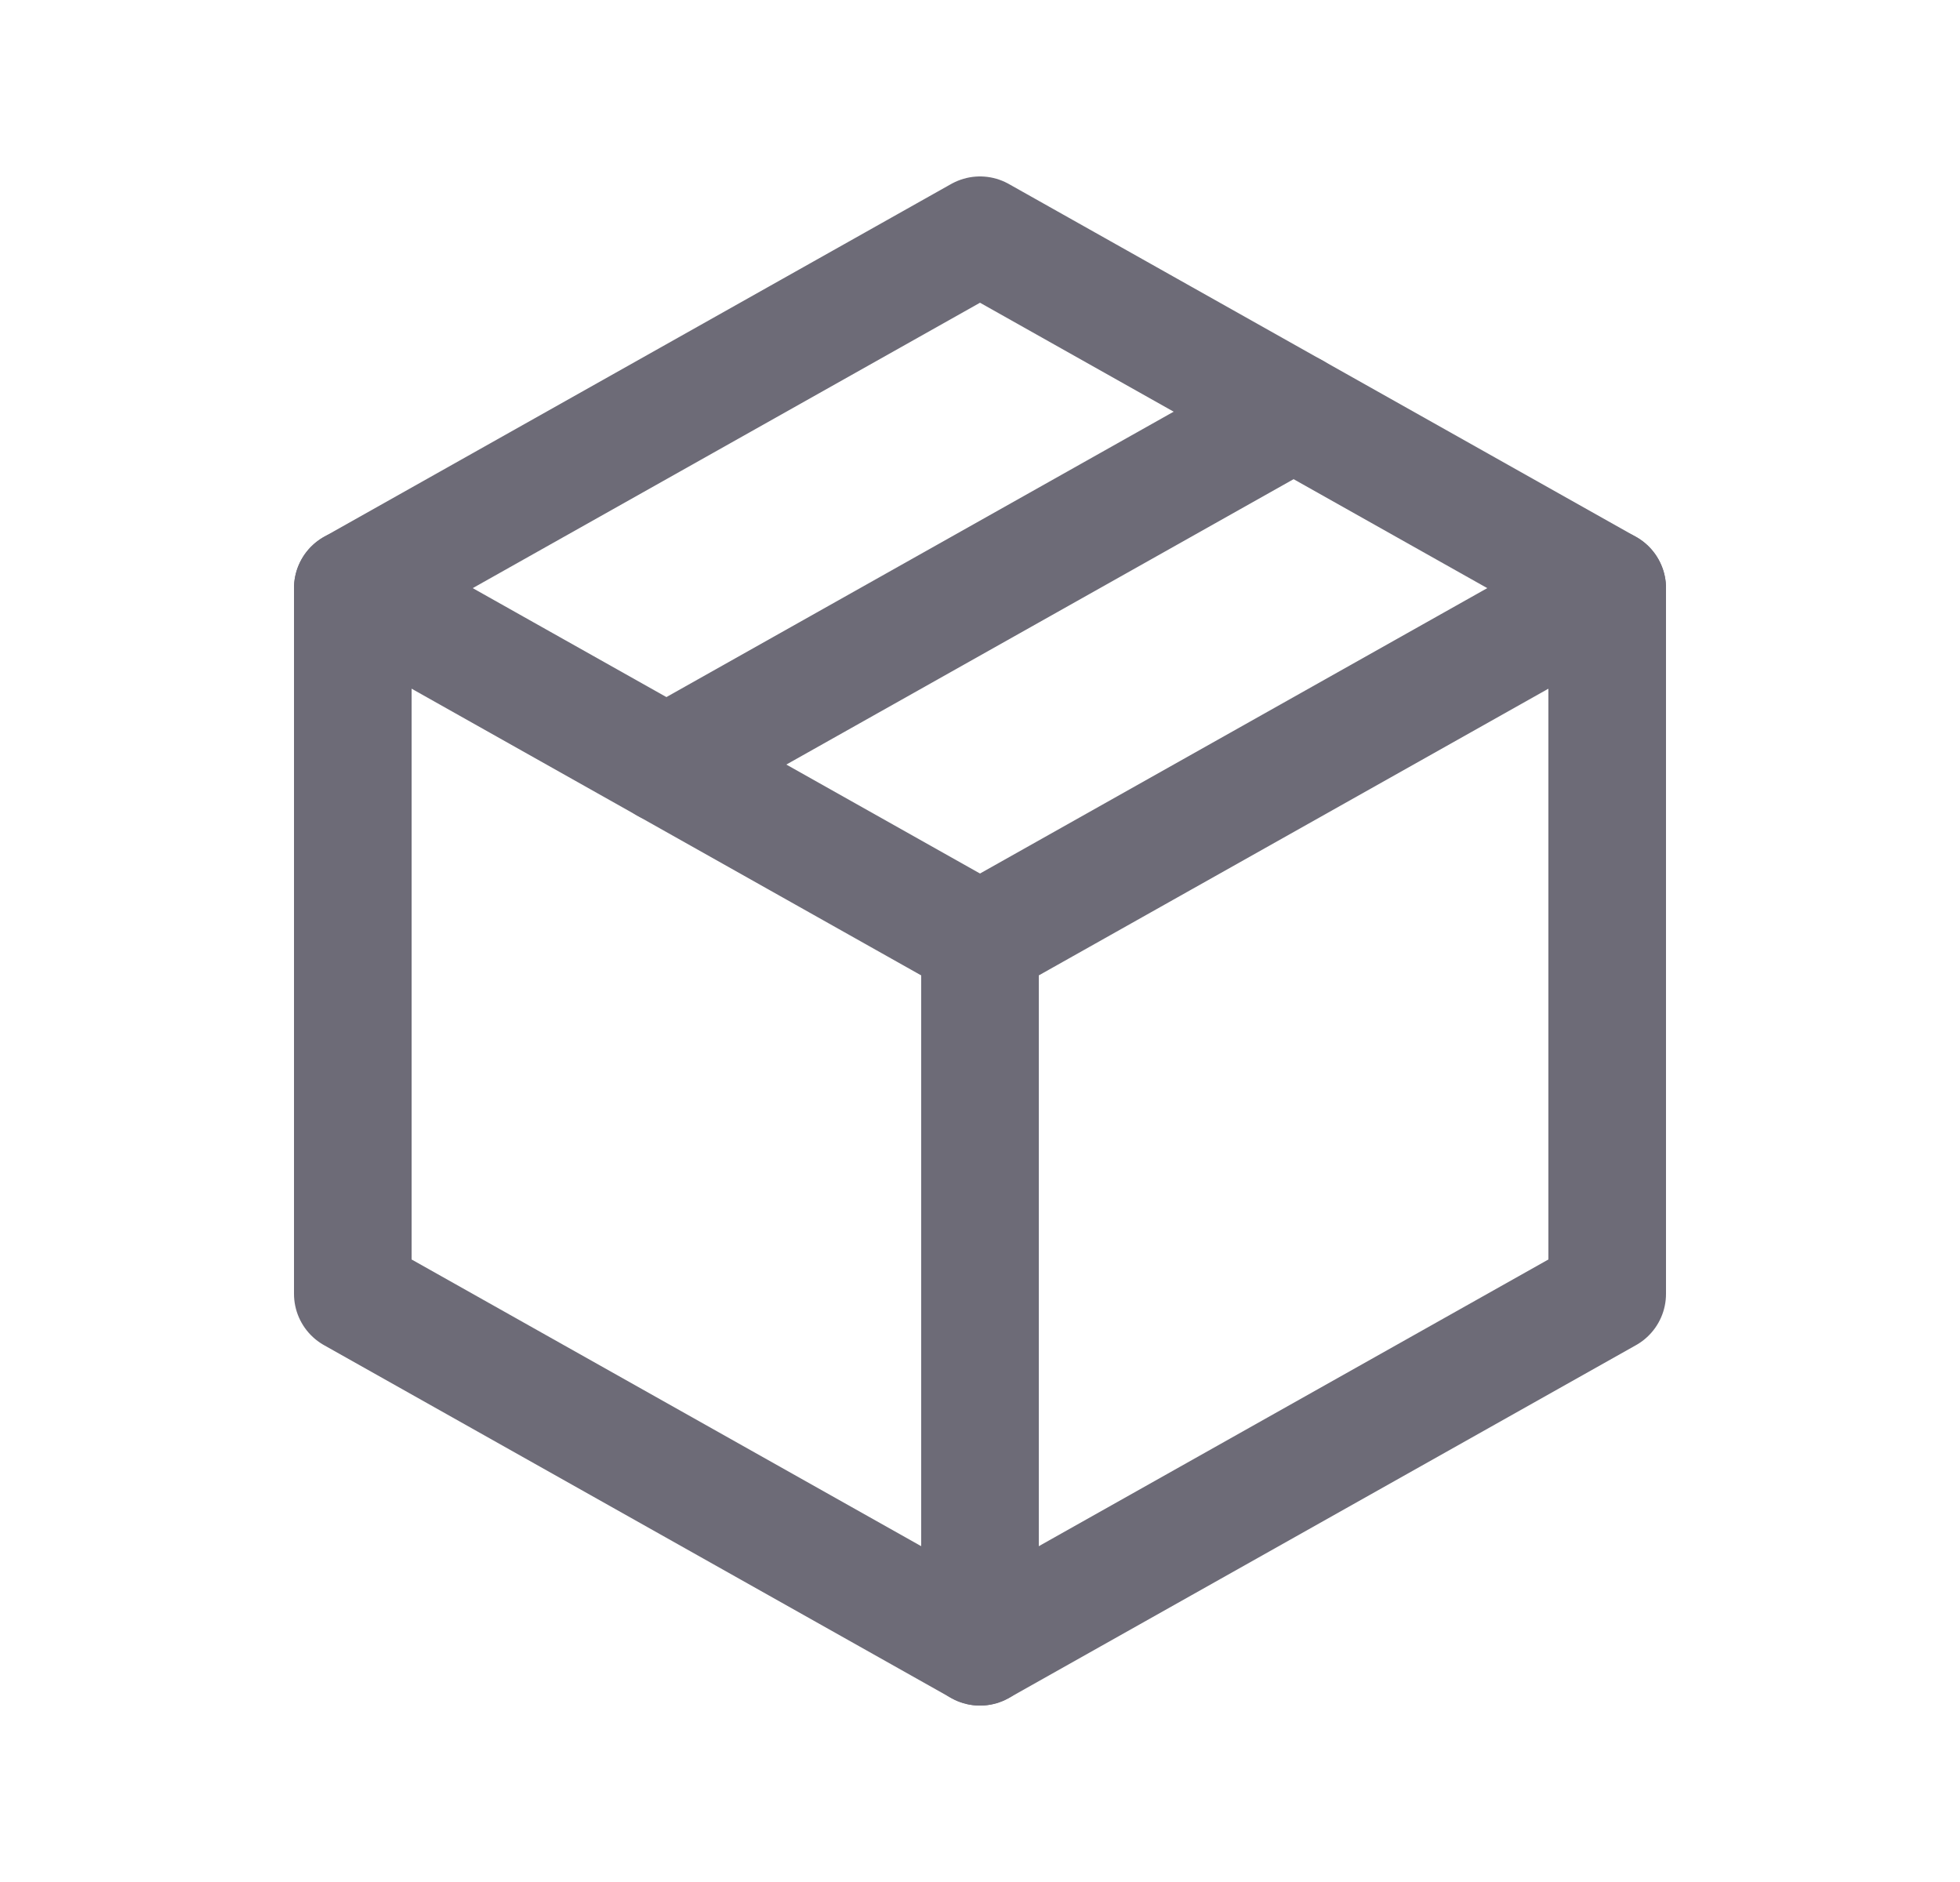 <svg width="25" height="24" viewBox="0 0 25 24" fill="none" xmlns="http://www.w3.org/2000/svg">
<path d="M12.5 3L20.5 7.5V16.5L12.5 21L4.5 16.5V7.5L12.5 3" stroke="#6D6B77" stroke-width="1.5" stroke-linecap="round" stroke-linejoin="round"/>
<path d="M12.5 12L20.5 7.5" stroke="#6D6B77" stroke-width="1.5" stroke-linecap="round" stroke-linejoin="round"/>
<path d="M12.5 12V21" stroke="#6D6B77" stroke-width="1.5" stroke-linecap="round" stroke-linejoin="round"/>
<path d="M12.5 12L4.5 7.5" stroke="#6D6B77" stroke-width="1.5" stroke-linecap="round" stroke-linejoin="round"/>
<path d="M16.5 5.25L8.5 9.75" stroke="#6D6B77" stroke-width="1.5" stroke-linecap="round" stroke-linejoin="round"/>
</svg>
